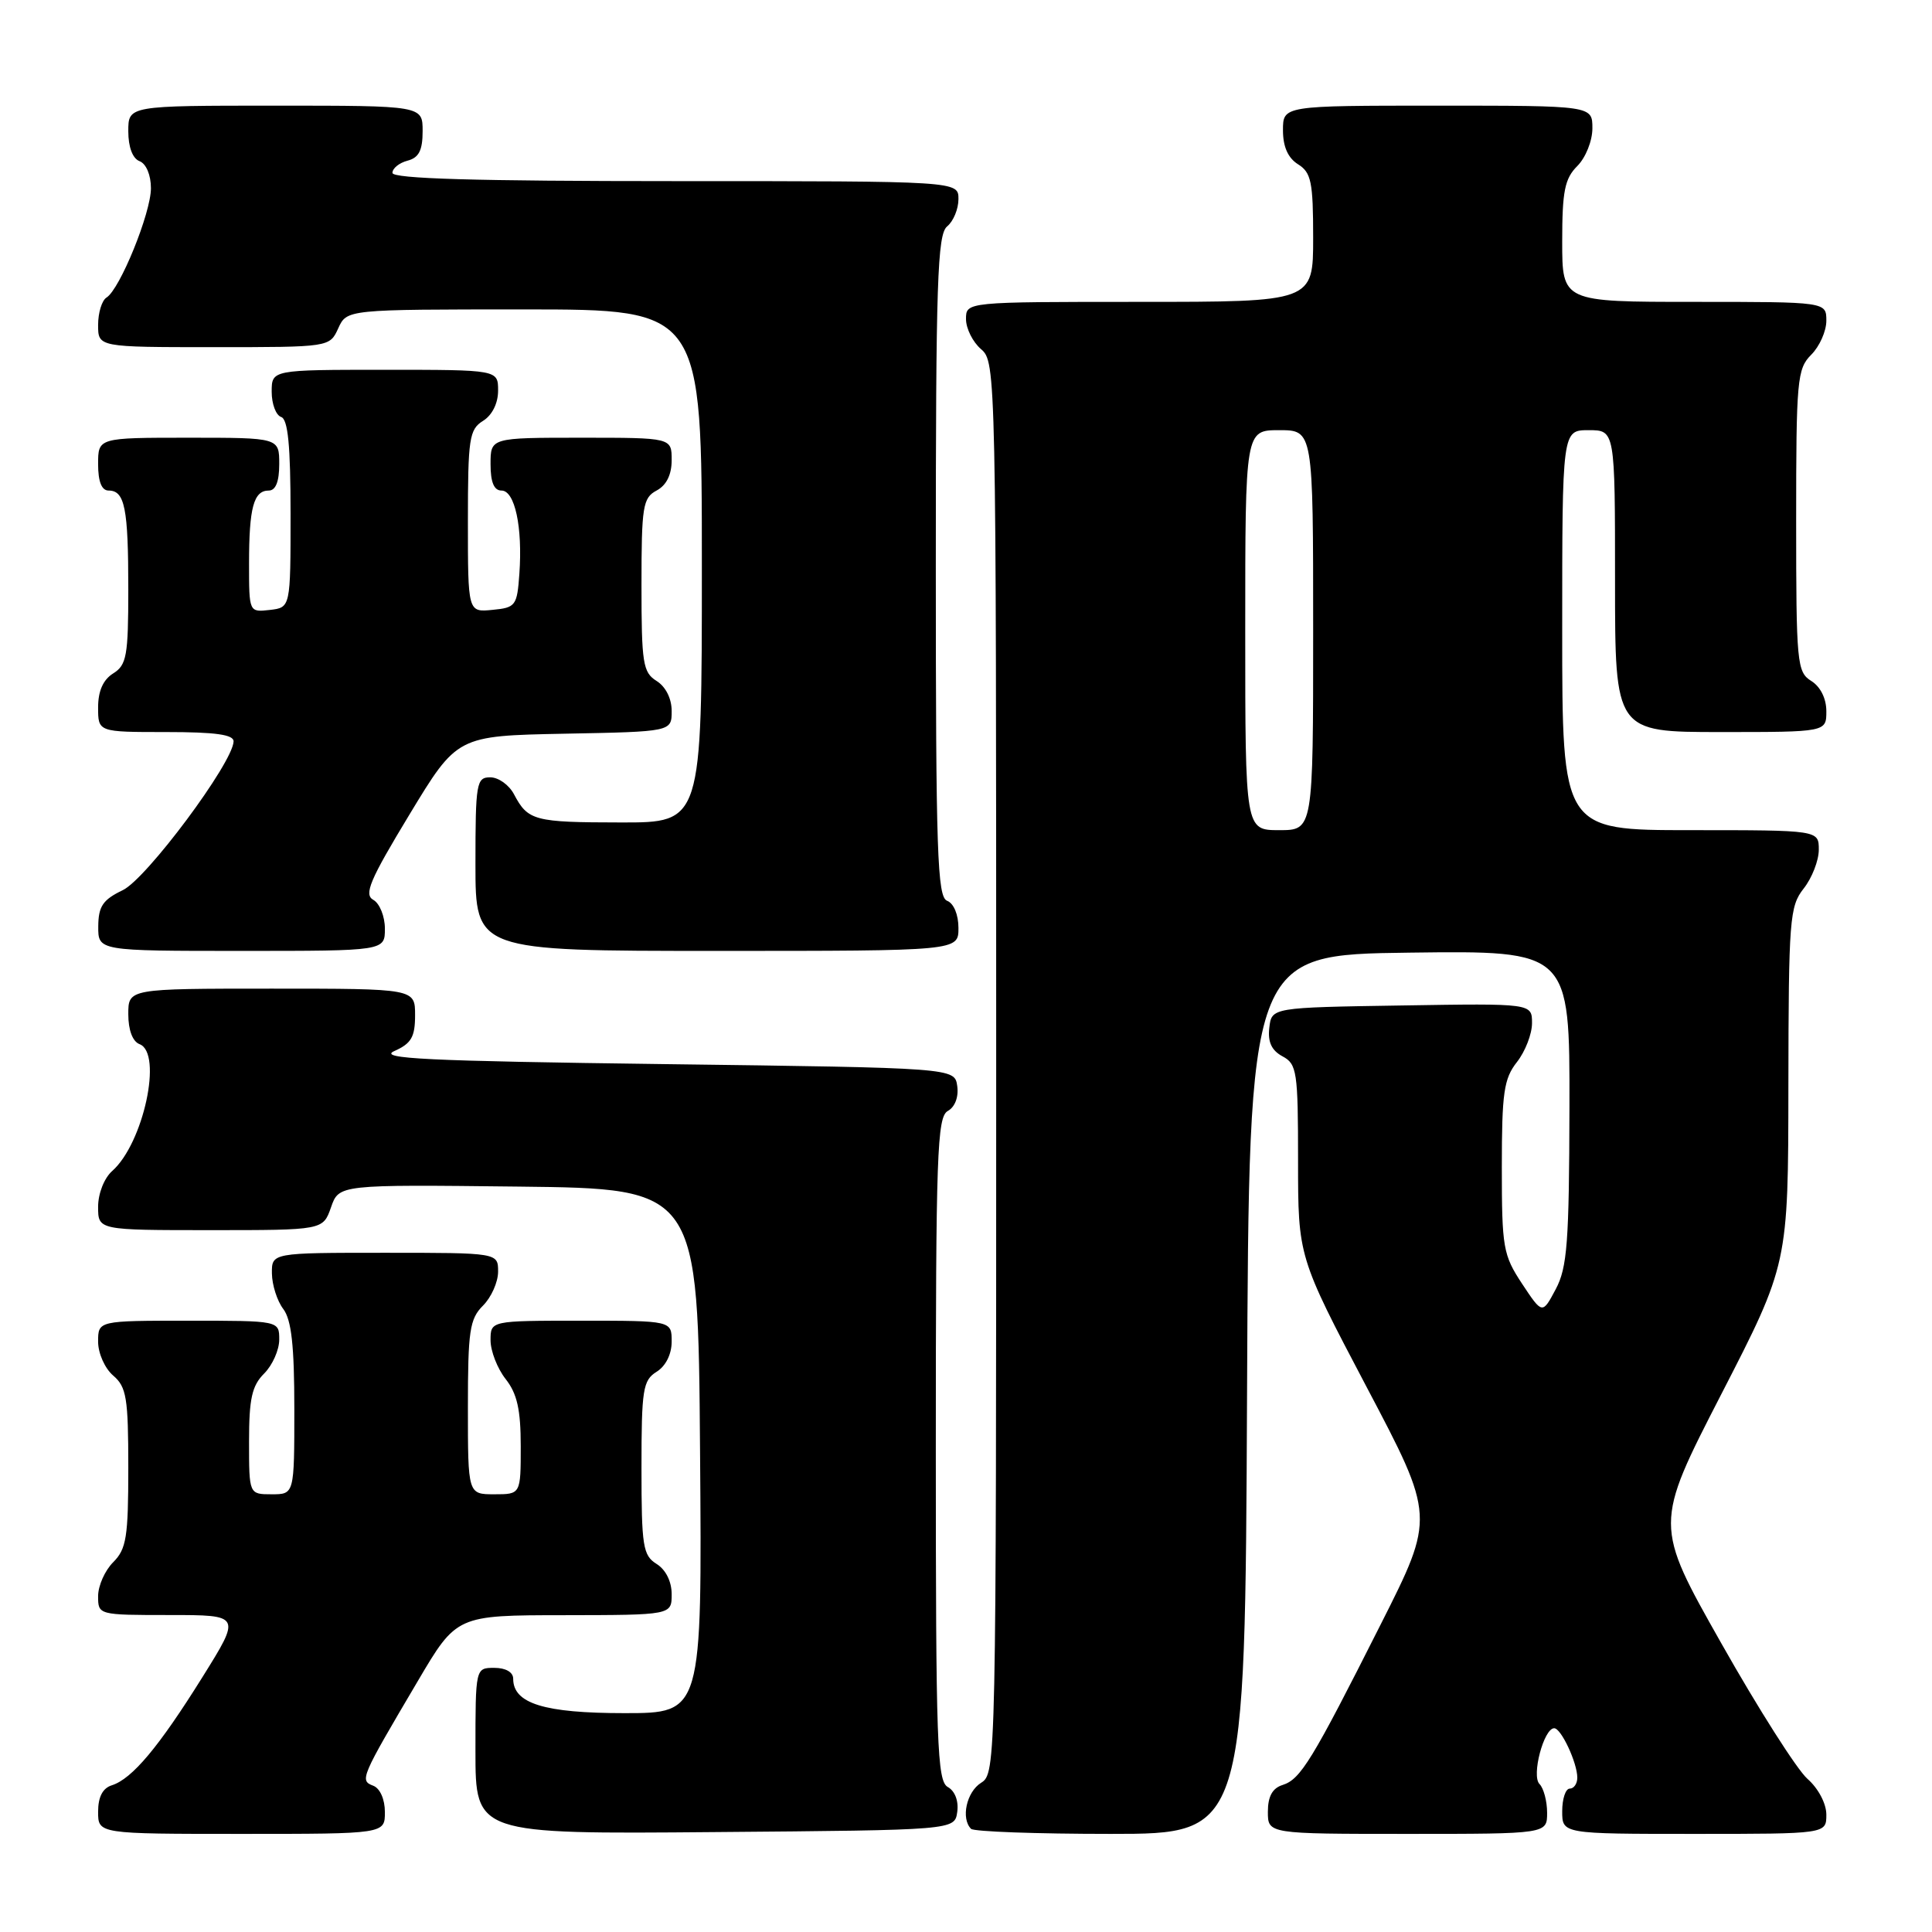 <?xml version="1.0" encoding="UTF-8" standalone="no"?>
<!DOCTYPE svg PUBLIC "-//W3C//DTD SVG 1.1//EN" "http://www.w3.org/Graphics/SVG/1.1/DTD/svg11.dtd" >
<svg xmlns="http://www.w3.org/2000/svg" xmlns:xlink="http://www.w3.org/1999/xlink" version="1.1" viewBox="0 0 256 256">
 <g >
 <path fill="currentColor"
d=" M 51.00 240.11 C 51.00 238.42 50.36 236.97 49.46 236.62 C 47.63 235.92 47.77 235.61 55.35 222.77 C 60.50 214.03 60.50 214.03 74.75 214.02 C 89.00 214.00 89.00 214.00 89.00 211.24 C 89.00 209.56 88.22 207.99 87.00 207.23 C 85.19 206.10 85.00 204.90 85.00 194.50 C 85.00 184.10 85.19 182.90 87.00 181.77 C 88.22 181.01 89.00 179.44 89.00 177.76 C 89.00 175.00 89.00 175.00 77.00 175.00 C 65.00 175.00 65.00 175.00 65.00 177.59 C 65.00 179.02 65.90 181.33 67.00 182.73 C 68.52 184.66 69.00 186.78 69.00 191.63 C 69.00 198.00 69.00 198.00 65.50 198.00 C 62.00 198.00 62.00 198.00 62.00 186.50 C 62.00 176.33 62.23 174.77 64.00 173.00 C 65.10 171.90 66.00 169.88 66.00 168.50 C 66.00 166.00 66.00 166.00 51.00 166.00 C 36.00 166.00 36.00 166.00 36.03 168.75 C 36.05 170.26 36.72 172.37 37.53 173.44 C 38.62 174.88 39.00 178.30 39.00 186.69 C 39.00 198.00 39.00 198.00 36.00 198.00 C 33.00 198.00 33.00 198.00 33.00 191.00 C 33.00 185.33 33.38 183.62 35.00 182.00 C 36.10 180.90 37.00 178.88 37.00 177.50 C 37.00 175.00 37.00 175.00 25.00 175.00 C 13.00 175.00 13.00 175.00 13.00 177.78 C 13.00 179.32 13.89 181.32 15.00 182.27 C 16.76 183.78 17.00 185.22 17.00 194.49 C 17.00 203.67 16.75 205.25 15.00 207.00 C 13.90 208.10 13.00 210.12 13.00 211.50 C 13.00 213.99 13.03 214.00 22.48 214.00 C 31.96 214.00 31.96 214.00 26.81 222.25 C 21.03 231.51 17.51 235.70 14.82 236.56 C 13.60 236.94 13.00 238.11 13.00 240.07 C 13.00 243.00 13.00 243.00 32.00 243.00 C 51.00 243.00 51.00 243.00 51.00 240.11 Z  M 126.84 240.09 C 127.04 238.64 126.54 237.32 125.59 236.79 C 124.17 236.00 124.00 231.09 124.00 192.00 C 124.00 152.91 124.17 148.00 125.59 147.21 C 126.54 146.68 127.04 145.36 126.84 143.91 C 126.50 141.50 126.50 141.50 88.00 141.00 C 56.48 140.59 50.00 140.28 52.25 139.27 C 54.50 138.27 55.00 137.41 55.00 134.52 C 55.00 131.00 55.00 131.00 36.00 131.00 C 17.00 131.00 17.00 131.00 17.00 134.39 C 17.00 136.49 17.57 138.01 18.50 138.36 C 21.59 139.55 19.01 151.49 14.87 155.16 C 13.80 156.11 13.00 158.15 13.00 159.91 C 13.00 163.00 13.00 163.00 27.90 163.00 C 42.80 163.00 42.80 163.00 43.86 159.98 C 44.91 156.96 44.91 156.96 68.70 157.23 C 92.50 157.50 92.50 157.50 92.76 192.25 C 93.03 227.00 93.03 227.00 82.74 227.00 C 72.12 227.00 68.00 225.73 68.00 222.44 C 68.00 221.57 67.01 221.00 65.50 221.00 C 63.00 221.00 63.00 221.00 63.00 232.01 C 63.00 243.03 63.00 243.03 94.75 242.76 C 126.50 242.50 126.50 242.50 126.84 240.09 Z  M 165.24 184.75 C 165.50 126.50 165.50 126.50 186.75 126.23 C 208.00 125.96 208.00 125.96 207.96 146.73 C 207.92 164.65 207.67 167.96 206.14 170.83 C 204.37 174.16 204.37 174.16 201.68 170.10 C 199.17 166.29 199.00 165.34 199.00 154.66 C 199.00 144.78 199.27 142.93 201.00 140.73 C 202.10 139.33 203.00 137.01 203.00 135.57 C 203.00 132.95 203.00 132.95 185.75 133.23 C 168.50 133.50 168.50 133.50 168.19 136.18 C 167.97 138.07 168.49 139.19 169.94 139.97 C 171.85 140.99 172.00 141.97 172.00 153.80 C 172.00 166.53 172.00 166.53 181.07 183.76 C 190.15 200.98 190.15 200.98 182.95 215.24 C 173.84 233.31 172.34 235.76 169.95 236.52 C 168.60 236.94 168.00 238.04 168.00 240.07 C 168.00 243.00 168.00 243.00 186.50 243.00 C 205.00 243.00 205.00 243.00 205.00 240.20 C 205.00 238.66 204.54 236.94 203.99 236.39 C 202.90 235.30 204.56 229.00 205.94 229.00 C 206.86 229.00 209.00 233.58 209.00 235.55 C 209.00 236.35 208.55 237.00 208.00 237.00 C 207.45 237.00 207.00 238.35 207.00 240.00 C 207.00 243.00 207.00 243.00 224.50 243.00 C 242.00 243.00 242.00 243.00 242.00 240.45 C 242.00 238.99 240.94 236.97 239.49 235.70 C 238.12 234.49 232.98 226.42 228.09 217.76 C 219.19 202.03 219.19 202.03 228.07 184.76 C 236.95 167.50 236.95 167.50 236.97 143.88 C 237.00 121.80 237.13 120.10 239.00 117.73 C 240.10 116.33 241.00 114.02 241.00 112.59 C 241.00 110.00 241.00 110.00 224.00 110.00 C 207.00 110.00 207.00 110.00 207.00 83.50 C 207.00 57.00 207.00 57.00 210.50 57.00 C 214.00 57.00 214.00 57.00 214.00 77.00 C 214.00 97.00 214.00 97.00 228.00 97.00 C 242.00 97.00 242.00 97.00 242.00 94.24 C 242.00 92.56 241.22 90.99 240.00 90.23 C 238.11 89.05 238.00 87.90 238.00 68.99 C 238.00 50.33 238.13 48.87 240.00 47.00 C 241.10 45.90 242.00 43.88 242.00 42.50 C 242.00 40.00 242.00 40.00 224.50 40.00 C 207.00 40.00 207.00 40.00 207.00 32.00 C 207.00 25.33 207.33 23.67 209.00 22.00 C 210.11 20.89 211.00 18.67 211.00 17.00 C 211.00 14.00 211.00 14.00 190.50 14.00 C 170.00 14.00 170.00 14.00 170.00 17.26 C 170.00 19.44 170.66 20.93 172.00 21.77 C 173.74 22.86 174.00 24.10 174.00 31.51 C 174.00 40.00 174.00 40.00 151.00 40.00 C 128.00 40.00 128.00 40.00 128.00 42.28 C 128.00 43.53 128.90 45.33 130.00 46.27 C 131.97 47.96 132.00 49.22 132.00 141.48 C 132.00 233.90 131.98 235.00 130.00 236.23 C 128.07 237.44 127.30 240.96 128.67 242.33 C 129.03 242.70 137.35 243.00 147.16 243.00 C 164.98 243.00 164.98 243.00 165.24 184.75 Z  M 51.00 123.05 C 51.00 121.43 50.31 119.71 49.47 119.24 C 48.19 118.53 48.98 116.64 54.25 107.94 C 60.57 97.50 60.57 97.50 74.79 97.22 C 89.00 96.95 89.00 96.95 89.00 94.21 C 89.00 92.56 88.21 90.99 87.00 90.23 C 85.19 89.10 85.00 87.90 85.00 77.53 C 85.00 67.09 85.18 65.97 87.00 65.00 C 88.31 64.30 89.00 62.91 89.00 60.96 C 89.00 58.00 89.00 58.00 77.00 58.00 C 65.00 58.00 65.00 58.00 65.00 61.50 C 65.00 63.90 65.46 65.00 66.45 65.00 C 68.22 65.00 69.26 69.84 68.82 76.02 C 68.52 80.27 68.33 80.52 65.25 80.81 C 62.00 81.13 62.00 81.13 62.00 69.07 C 62.00 58.10 62.18 56.90 64.00 55.77 C 65.22 55.01 66.00 53.44 66.00 51.76 C 66.00 49.00 66.00 49.00 51.00 49.00 C 36.00 49.00 36.00 49.00 36.00 51.92 C 36.00 53.52 36.56 55.02 37.25 55.25 C 38.16 55.55 38.50 59.04 38.50 68.08 C 38.50 80.50 38.50 80.50 35.75 80.82 C 33.00 81.13 33.00 81.13 33.00 74.65 C 33.00 67.27 33.61 65.00 35.61 65.00 C 36.53 65.00 37.00 63.82 37.00 61.50 C 37.00 58.00 37.00 58.00 25.00 58.00 C 13.00 58.00 13.00 58.00 13.00 61.50 C 13.00 63.82 13.47 65.00 14.39 65.00 C 16.54 65.00 17.00 67.33 17.00 78.07 C 17.00 86.90 16.78 88.12 15.00 89.23 C 13.66 90.07 13.00 91.56 13.00 93.74 C 13.00 97.00 13.00 97.00 22.00 97.00 C 28.56 97.00 30.99 97.34 30.95 98.25 C 30.84 101.11 19.41 116.45 16.27 117.95 C 13.63 119.22 13.04 120.08 13.02 122.75 C 13.00 126.00 13.00 126.00 32.00 126.00 C 51.00 126.00 51.00 126.00 51.00 123.05 Z  M 127.00 122.97 C 127.00 121.20 126.38 119.70 125.50 119.36 C 124.20 118.86 124.00 113.00 124.00 75.02 C 124.00 37.33 124.21 31.07 125.50 30.00 C 126.33 29.32 127.00 27.69 127.00 26.38 C 127.00 24.00 127.00 24.00 89.50 24.00 C 63.03 24.00 52.00 23.68 52.00 22.91 C 52.00 22.30 52.90 21.58 54.00 21.29 C 55.50 20.90 56.00 19.93 56.00 17.38 C 56.00 14.00 56.00 14.00 36.50 14.00 C 17.00 14.00 17.00 14.00 17.00 17.39 C 17.00 19.49 17.57 21.01 18.50 21.36 C 19.37 21.70 20.00 23.19 20.00 24.94 C 20.00 28.22 15.89 38.33 14.11 39.43 C 13.50 39.81 13.00 41.44 13.00 43.06 C 13.00 46.00 13.00 46.00 28.34 46.00 C 43.68 46.00 43.68 46.00 44.82 43.50 C 45.96 41.00 45.96 41.00 69.48 41.00 C 93.00 41.00 93.00 41.00 93.00 75.00 C 93.00 109.00 93.00 109.00 82.25 108.98 C 70.79 108.97 69.96 108.75 68.11 105.25 C 67.46 104.01 66.05 103.00 64.96 103.00 C 63.13 103.00 63.00 103.74 63.00 114.50 C 63.00 126.00 63.00 126.00 95.00 126.00 C 127.00 126.00 127.00 126.00 127.00 122.97 Z  M 165.00 83.50 C 165.00 57.00 165.00 57.00 169.50 57.00 C 174.00 57.00 174.00 57.00 174.00 83.50 C 174.00 110.00 174.00 110.00 169.50 110.00 C 165.00 110.00 165.00 110.00 165.00 83.50 Z "/>
</g>
</svg>